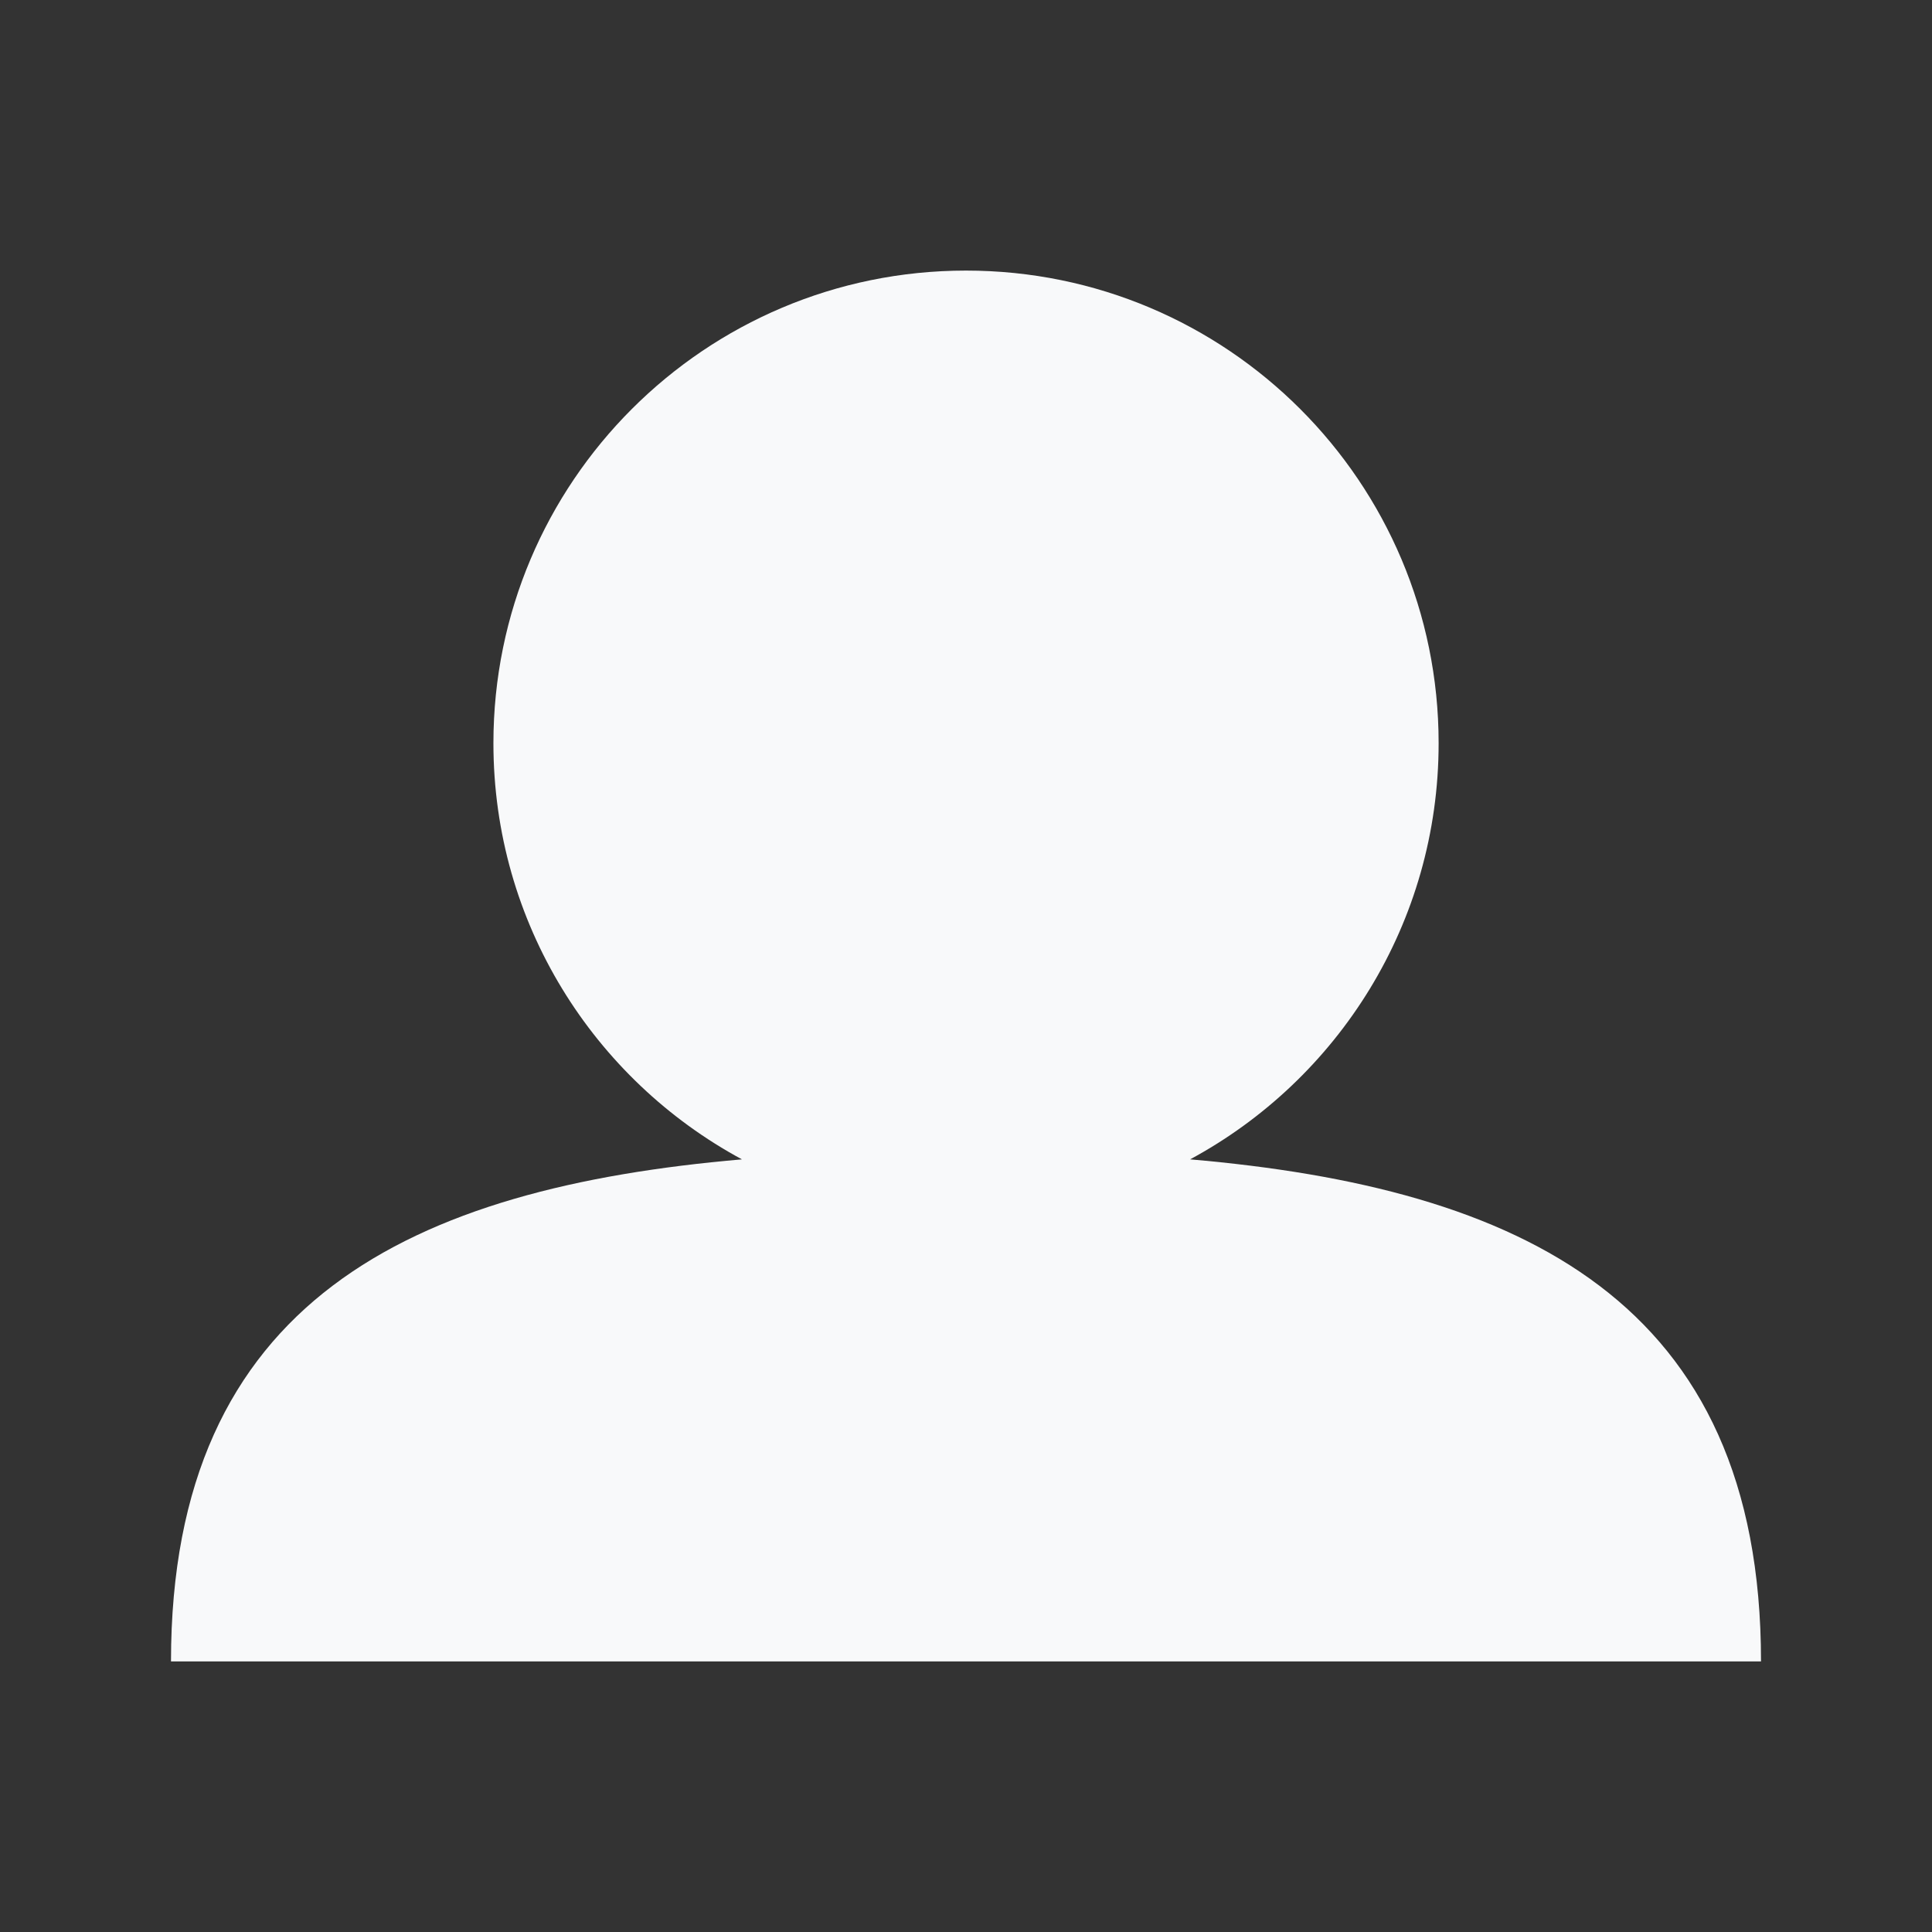 <?xml version="1.0" encoding="UTF-8" standalone="no"?><!DOCTYPE svg PUBLIC "-//W3C//DTD SVG 1.1//EN" "http://www.w3.org/Graphics/SVG/1.1/DTD/svg11.dtd"><svg width="100%" height="100%" viewBox="0 0 95 95" version="1.1" xmlns="http://www.w3.org/2000/svg" xmlns:xlink="http://www.w3.org/1999/xlink" xml:space="preserve" xmlns:serif="http://www.serif.com/" style="fill-rule:evenodd;clip-rule:evenodd;stroke-linejoin:round;stroke-miterlimit:1.414;"><rect x="0" y="0" width="95" height="95" fill="#333333" stroke="none"/><path d="M8.408,81.696l78.184,0c0,-17.762 -11.851,-23.286 -28.073,-24.688c7.276,-3.925 12.221,-11.617 12.221,-20.464c0,-12.835 -10.404,-23.239 -23.239,-23.239c-12.834,0 -23.239,10.404 -23.239,23.239c0,8.848 4.945,16.539 12.221,20.464c-16.223,1.402 -28.075,6.926 -28.075,24.688Z" style="fill:#f8f9fa;fill-rule:nonzero;"/></svg>